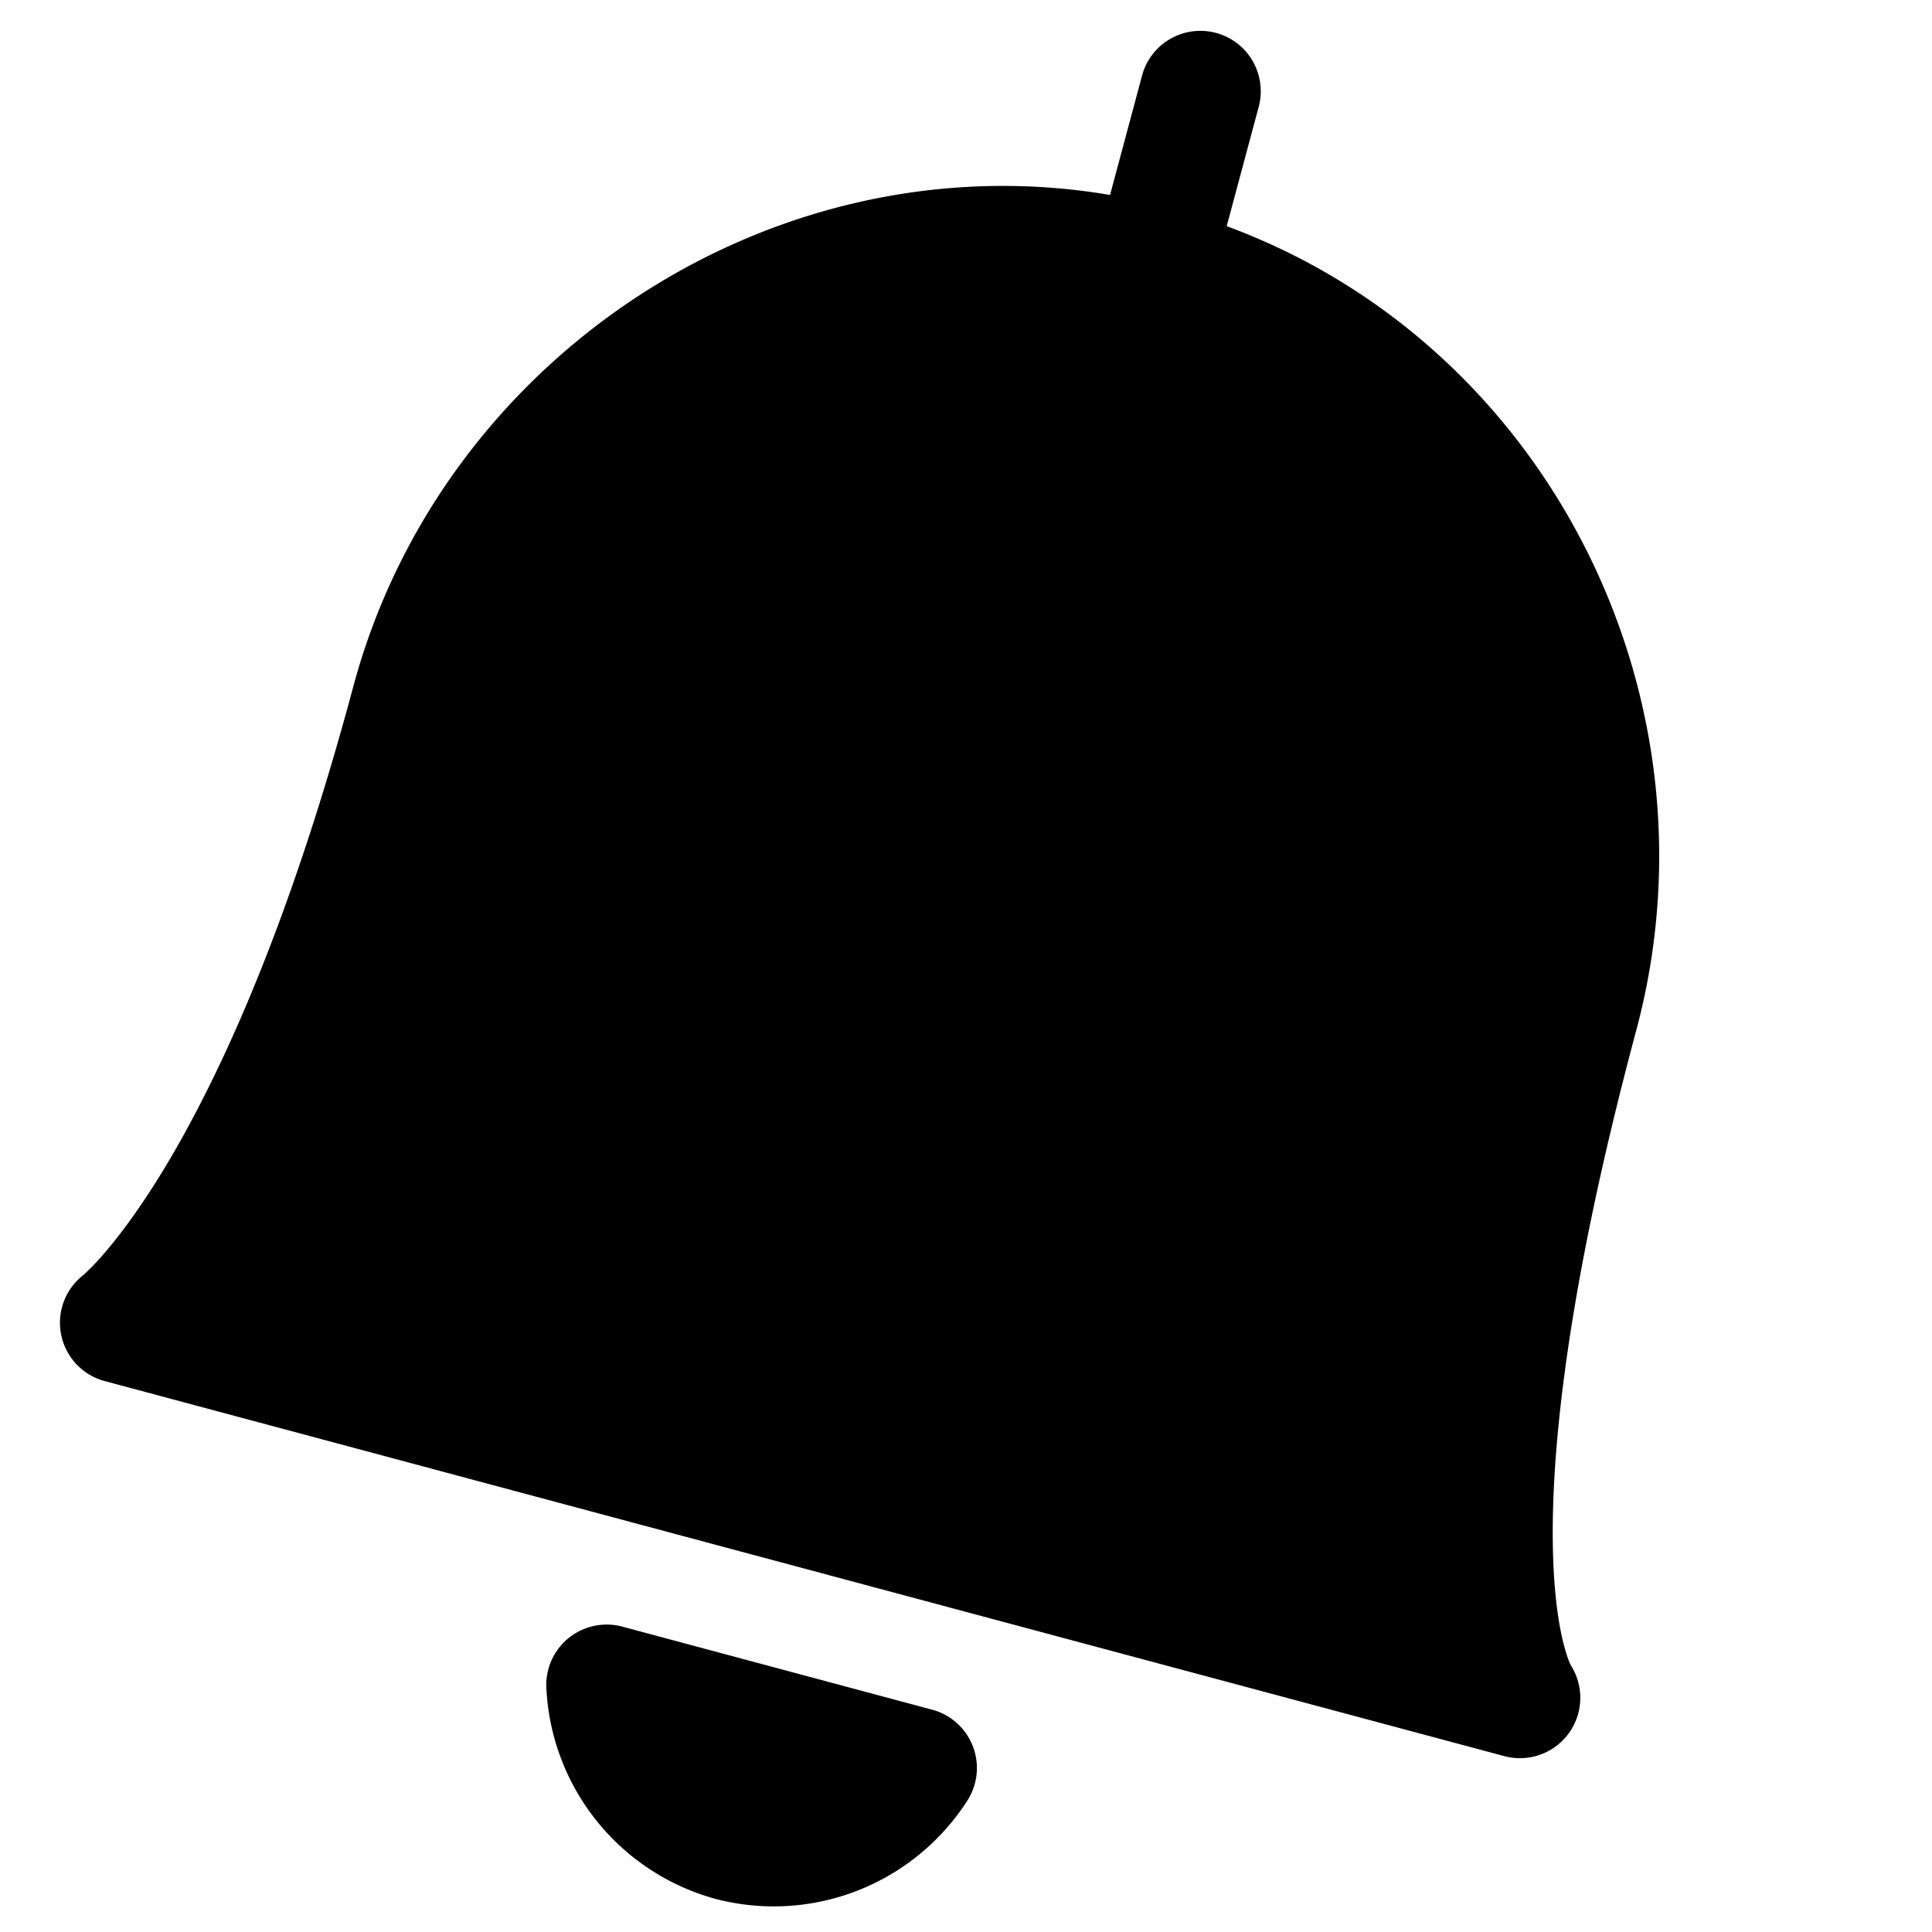 <svg xmlns="http://www.w3.org/2000/svg" width="32" height="32" fill="none" viewBox="0 0 32 32"><title>Bell</title><path fill="currentColor" fill-rule="evenodd" d="M9.423 27.128a1 1 0 0 1 .884-.186l5.133 1.376a1 1 0 0 1 .586 1.5 3.81 3.81 0 0 1-4.177 1.633 3.81 3.81 0 0 1-2.8-3.502 1 1 0 0 1 .374-.822ZM20.848 1.77a1 1 0 1 0-1.932-.518l-.53 1.977c-5.563-.944-11.07 2.676-12.535 8.145-1.09 4.07-2.263 6.548-3.134 7.987-.436.719-.796 1.178-1.033 1.447a3.948 3.948 0 0 1-.307.314l-.003.002a1 1 0 0 0 .36 1.751l23.182 6.212a1 1 0 0 0 1.101-1.505l-.002-.005a1.536 1.536 0 0 1-.08-.217c-.075-.246-.176-.71-.207-1.479-.063-1.541.154-4.263 1.373-8.813 1.475-5.505-1.456-11.355-6.783-13.322l.53-1.976Z" clip-rule="evenodd"></path></svg>